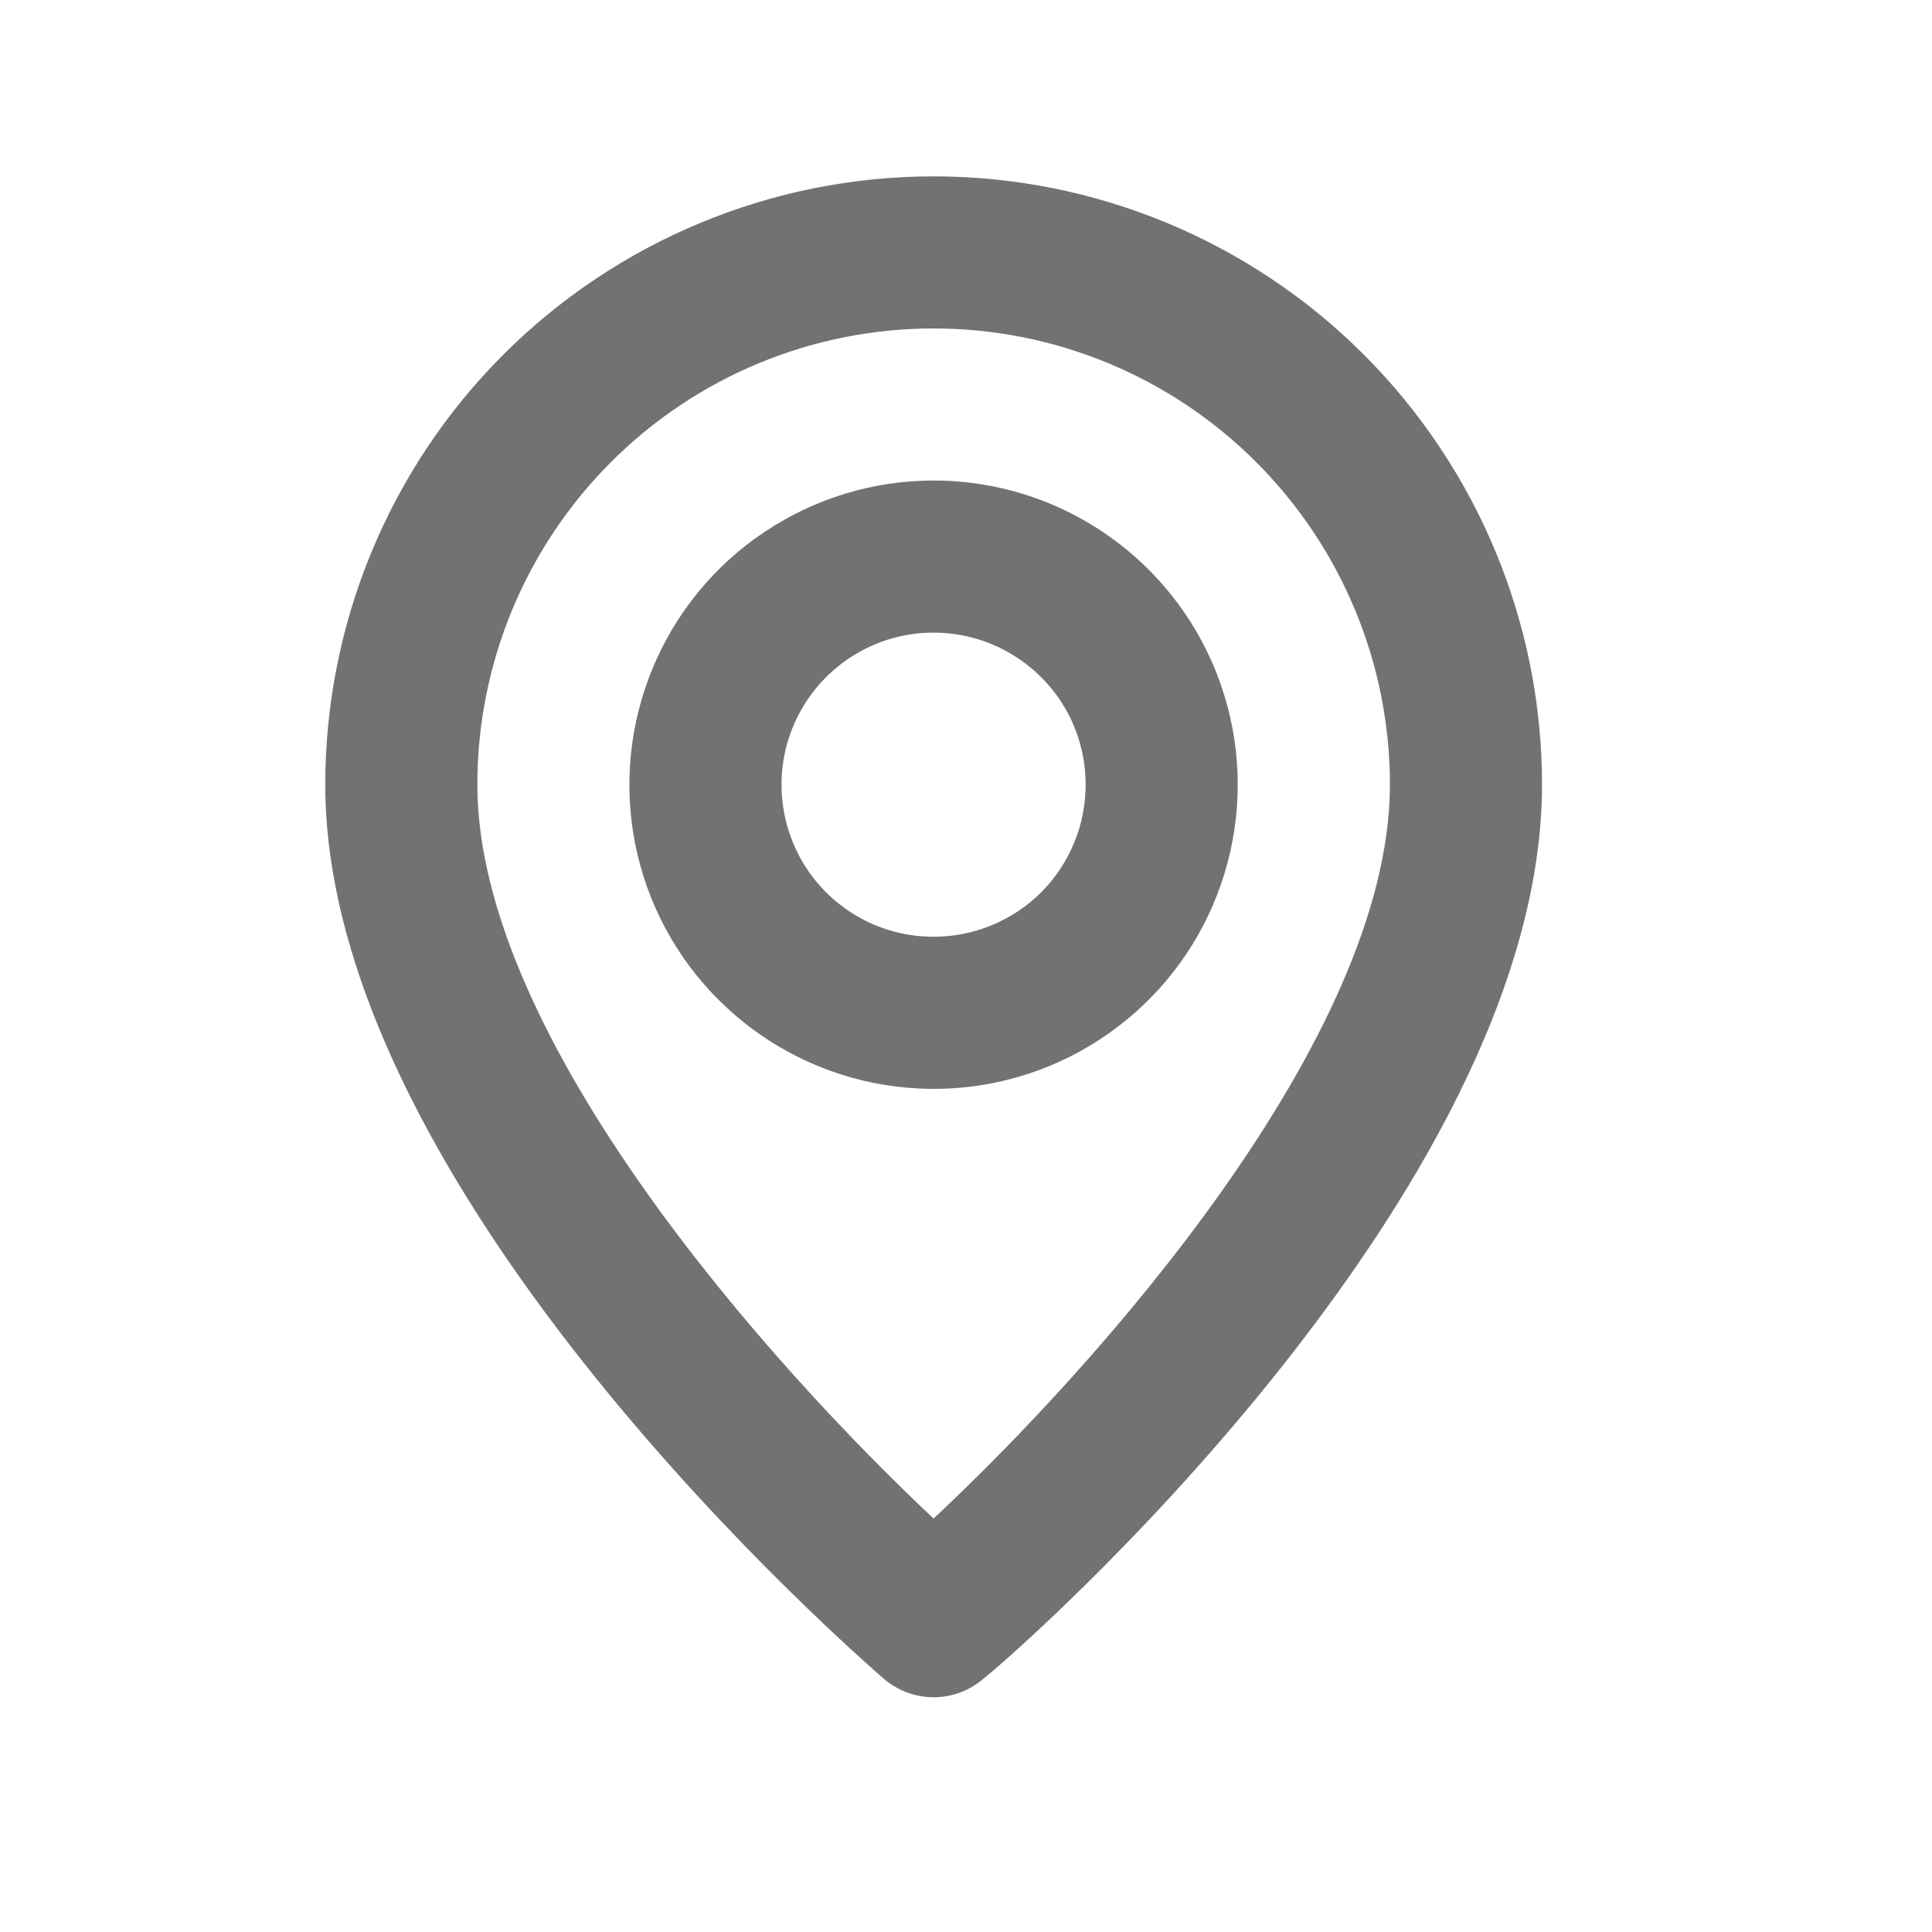 <svg width="14" height="14" viewBox="0 0 14 14" fill="none" xmlns="http://www.w3.org/2000/svg">
<path d="M6.765 1.278C5.596 1.278 4.475 1.743 3.648 2.569C2.821 3.396 2.357 4.517 2.357 5.686C2.357 8.662 6.242 12.023 6.407 12.167C6.507 12.252 6.634 12.299 6.765 12.299C6.897 12.299 7.024 12.252 7.123 12.167C7.316 12.023 11.174 8.662 11.174 5.686C11.174 4.517 10.709 3.396 9.882 2.569C9.056 1.743 7.934 1.278 6.765 1.278V1.278ZM6.765 11.004C5.592 9.902 3.459 7.527 3.459 5.686C3.459 4.81 3.807 3.969 4.427 3.349C5.047 2.728 5.888 2.38 6.765 2.38C7.642 2.38 8.483 2.728 9.103 3.349C9.723 3.969 10.072 4.81 10.072 5.686C10.072 7.527 7.939 9.907 6.765 11.004ZM6.765 3.482C6.329 3.482 5.903 3.612 5.541 3.854C5.178 4.096 4.896 4.44 4.729 4.843C4.562 5.246 4.518 5.689 4.603 6.116C4.688 6.544 4.898 6.937 5.207 7.245C5.515 7.553 5.908 7.763 6.335 7.848C6.763 7.933 7.206 7.89 7.609 7.723C8.011 7.556 8.356 7.273 8.598 6.911C8.84 6.548 8.969 6.122 8.969 5.686C8.969 5.102 8.737 4.541 8.324 4.128C7.91 3.714 7.35 3.482 6.765 3.482ZM6.765 6.788C6.547 6.788 6.334 6.724 6.153 6.603C5.972 6.482 5.83 6.31 5.747 6.108C5.664 5.907 5.642 5.685 5.684 5.471C5.727 5.258 5.832 5.061 5.986 4.907C6.14 4.753 6.336 4.648 6.55 4.605C6.764 4.563 6.986 4.585 7.187 4.668C7.388 4.752 7.561 4.893 7.682 5.074C7.803 5.255 7.867 5.468 7.867 5.686C7.867 5.979 7.751 6.259 7.545 6.466C7.338 6.672 7.058 6.788 6.765 6.788Z" fill="#727272"/>
</svg>
